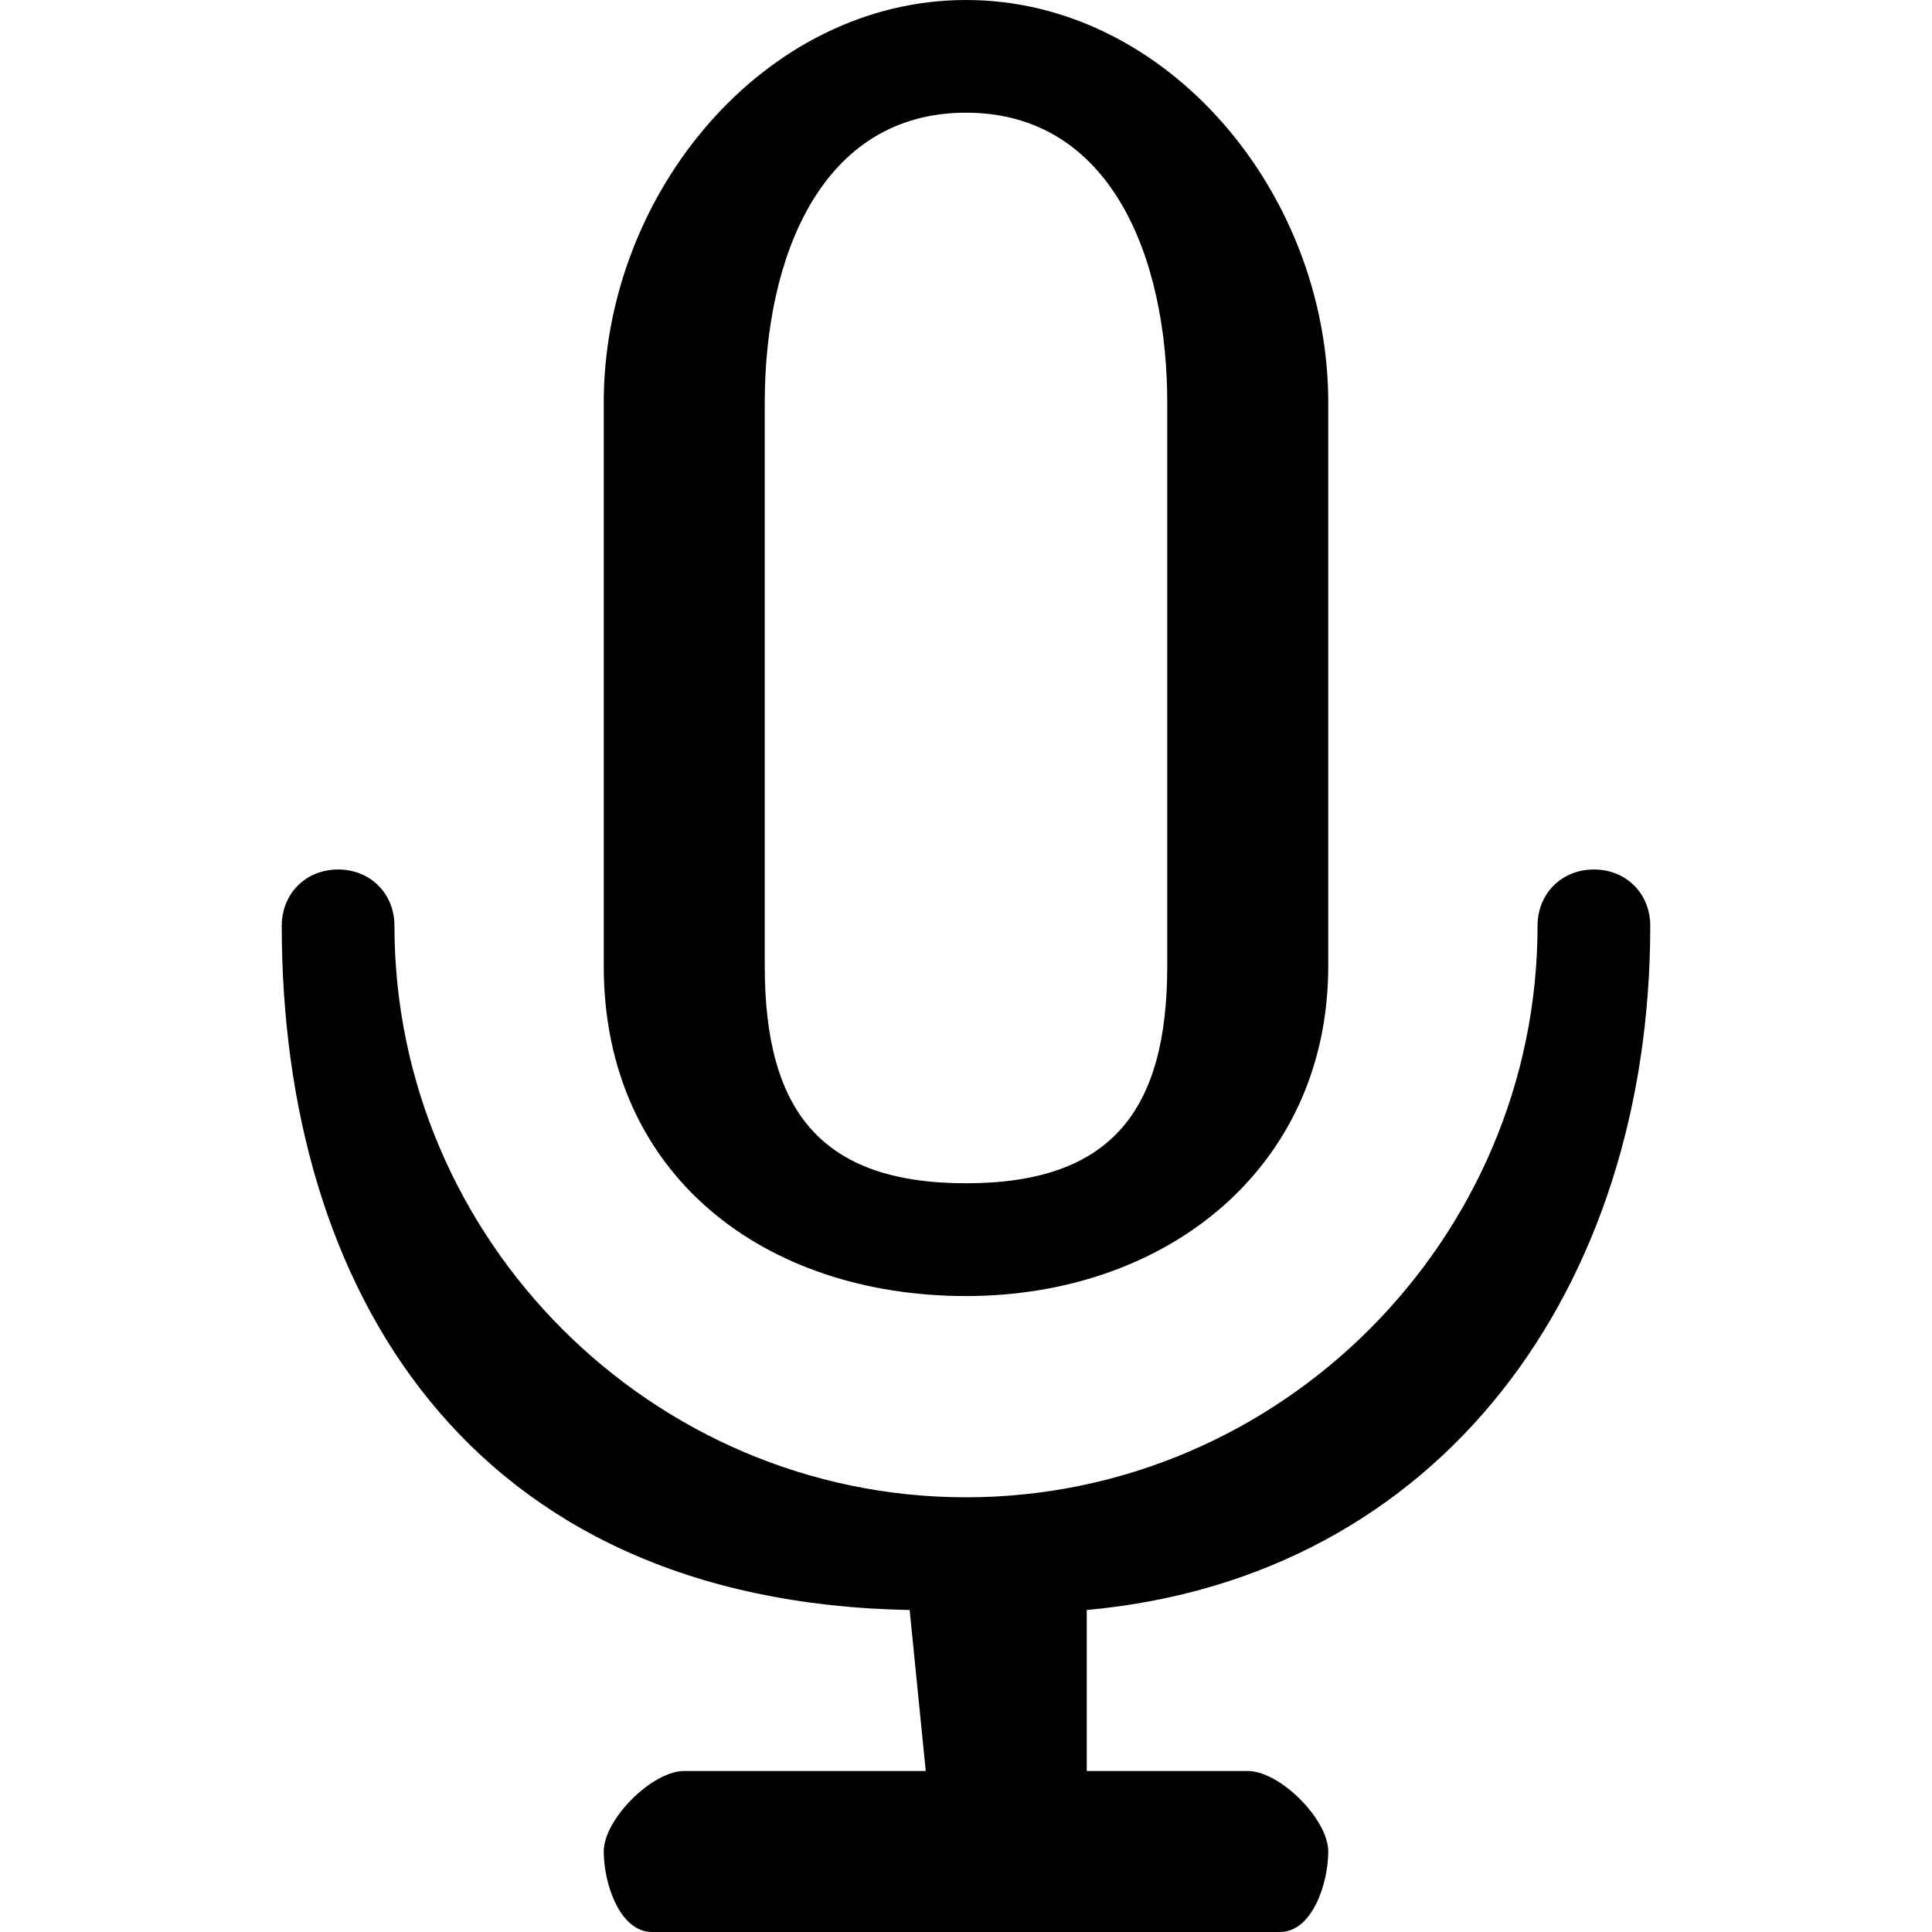 <?xml version="1.0" encoding="iso-8859-1"?>
<!-- Generator: Adobe Illustrator 16.2.0, SVG Export Plug-In . SVG Version: 6.00 Build 0)  -->
<!DOCTYPE svg PUBLIC "-//W3C//DTD SVG 1.1//EN" "http://www.w3.org/Graphics/SVG/1.1/DTD/svg11.dtd">
<svg version="1.1" id="&#x421;&#x43B;&#x43E;&#x439;_1"
	 xmlns="http://www.w3.org/2000/svg" xmlns:xlink="http://www.w3.org/1999/xlink" x="0px" y="0px" width="24px" height="24px"
	 viewBox="-394.5 488 24 24" style="enable-background:new -394.5 488 24 24;" xml:space="preserve">
<path d="M-374,499.5c0-0.4-0.3-0.699-0.7-0.699c-0.4,0-0.7,0.299-0.7,0.699c0,3.9-3.2,7.1-7.1,7.1s-7.1-3.199-7.1-7.1
	c0-0.4-0.3-0.699-0.7-0.699c-0.4,0-0.7,0.299-0.7,0.699c0,4.5,2.3,8.4,7.8,8.5l0.2,2h-3c-0.4,0-1,0.6-1,1s0.2,1,0.6,1h7.8
	c0.4,0,0.6-0.6,0.6-1s-0.6-1-1-1h-2v-2C-376.6,507.6-374,504-374,499.5z"/>
<path d="M-382.5,504.1c2.5,0,4.5-1.6,4.5-4.1v-7c0-2.6-2-5-4.5-5s-4.5,2.4-4.5,5v7C-387,502.6-385,504.1-382.5,504.1z M-385,493
	c0-1.801,0.7-3.6,2.5-3.6s2.5,1.799,2.5,3.6v7c0,1.801-0.7,2.699-2.5,2.699s-2.5-0.898-2.5-2.699V493L-385,493z"/>
</svg>
